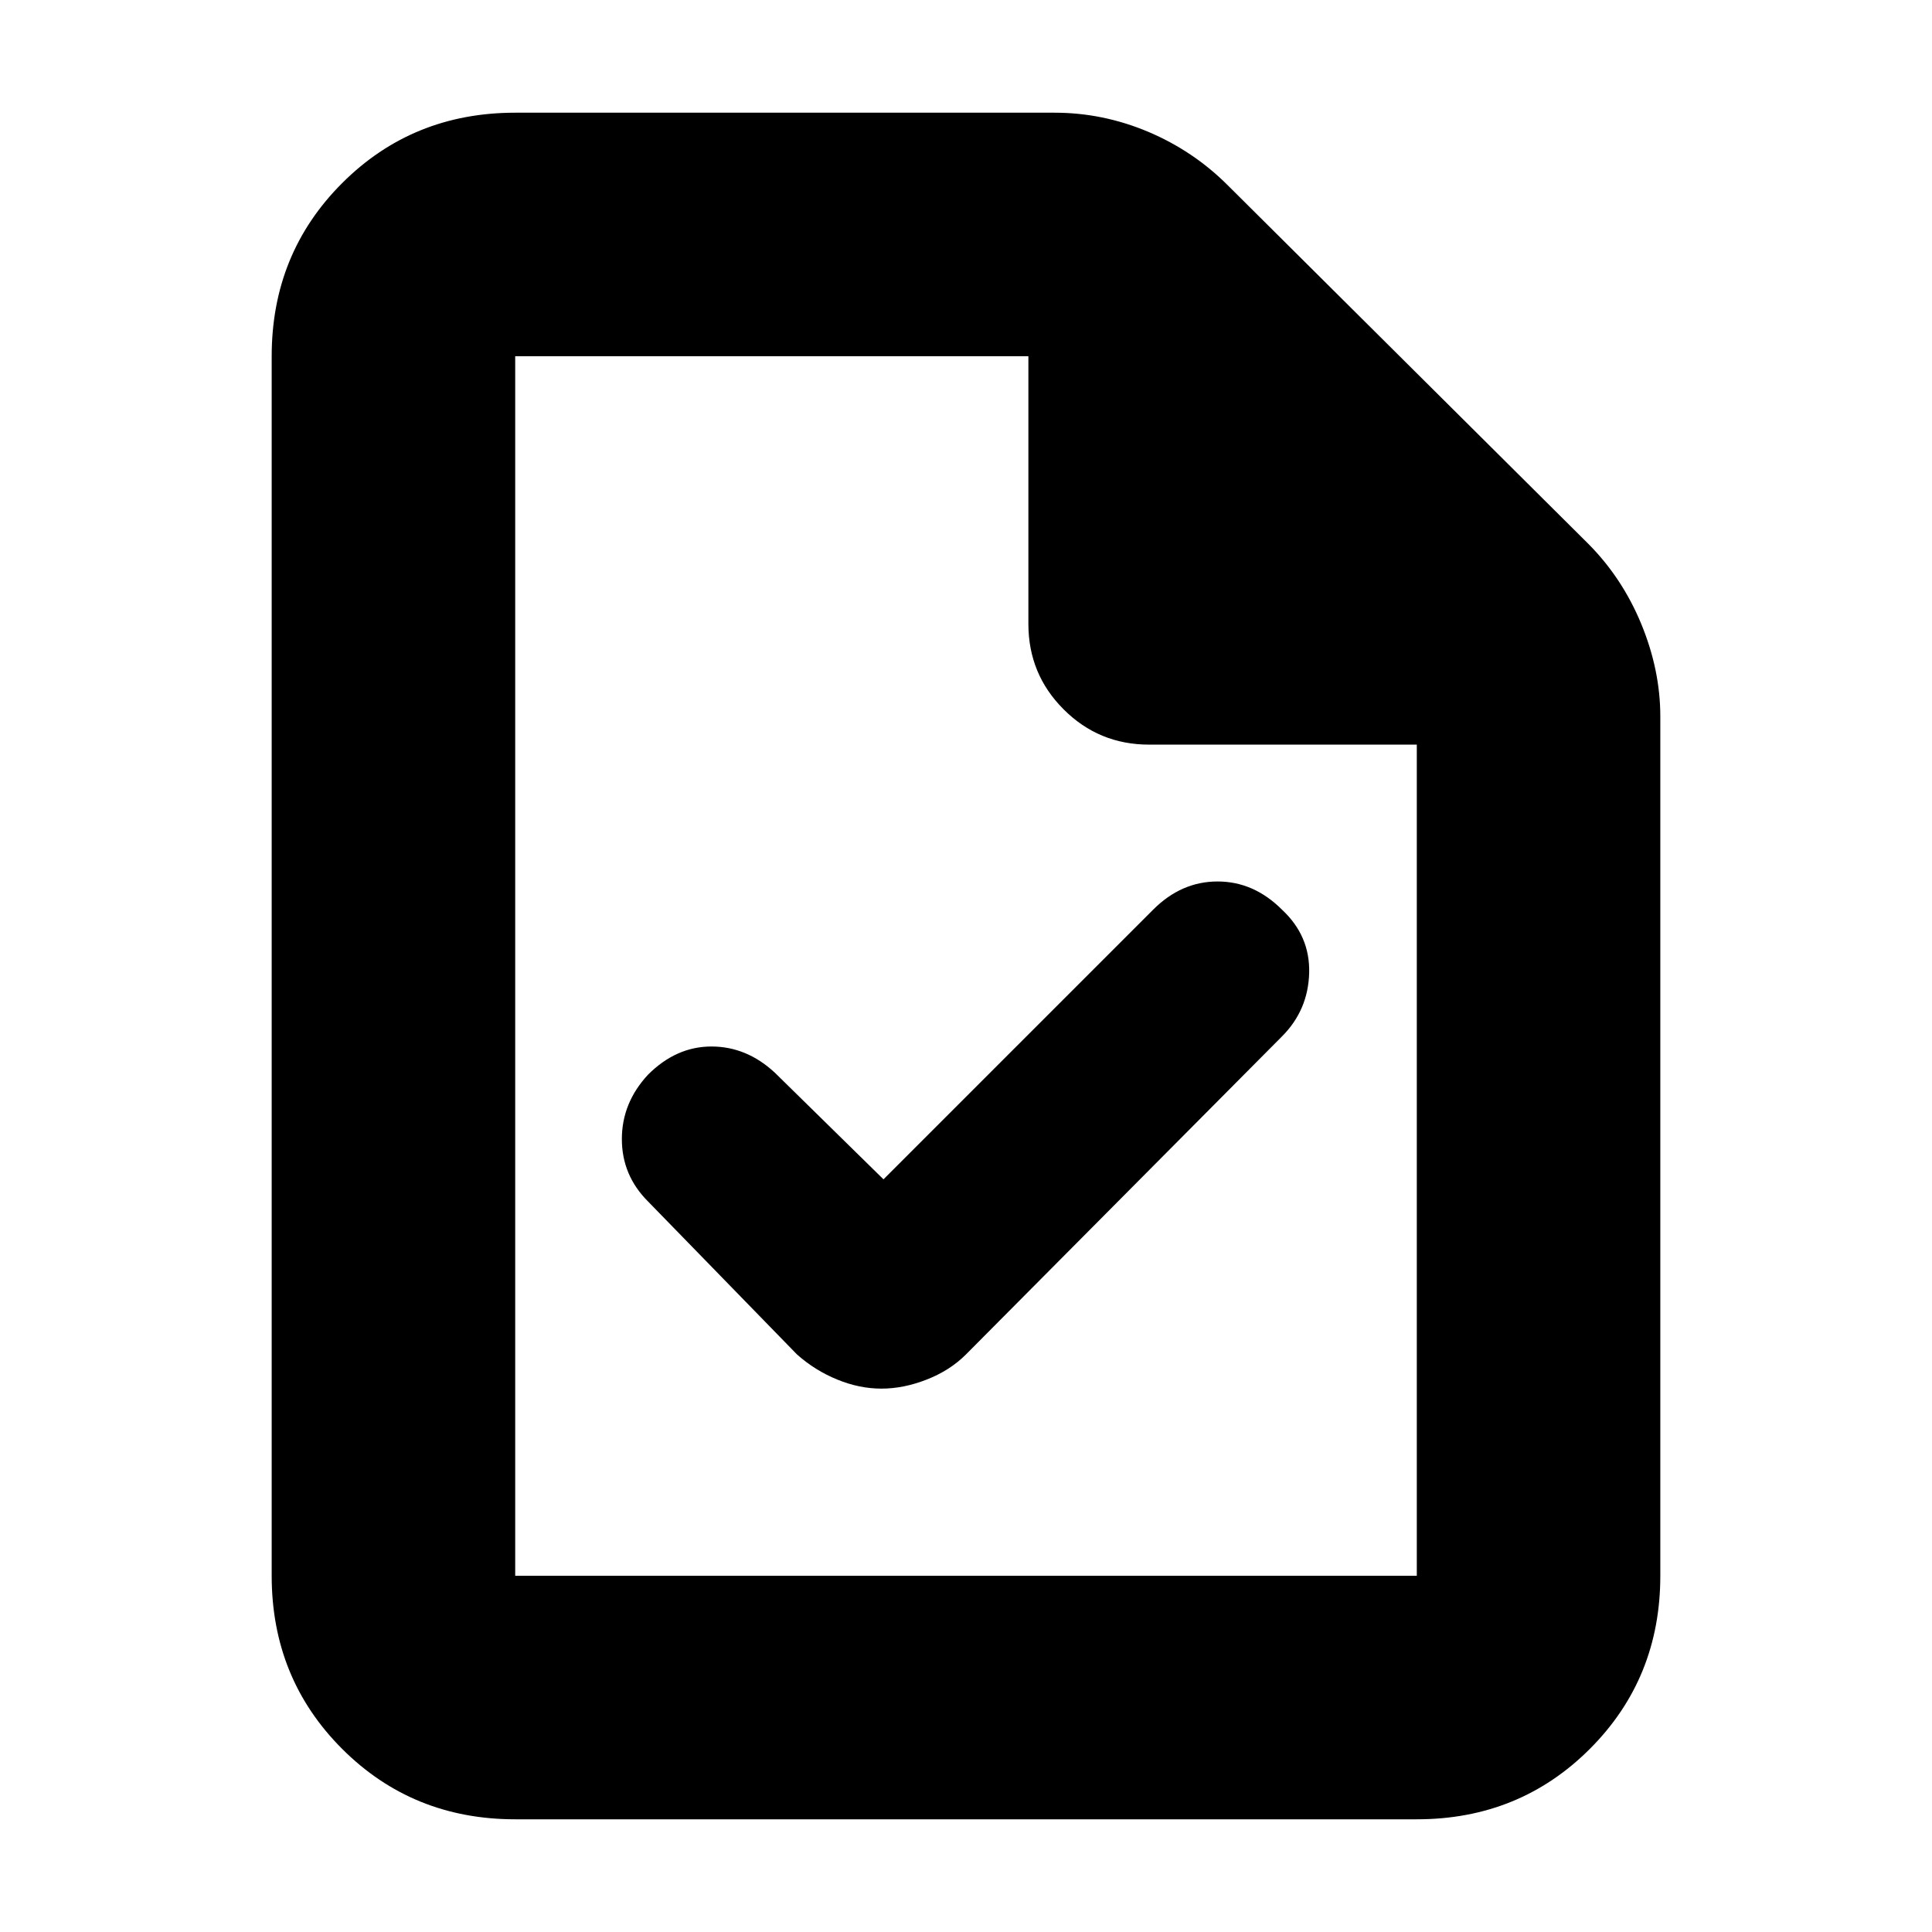 <svg xmlns="http://www.w3.org/2000/svg" height="24" width="24"><path d="M9.9 16.825Q10.125 17.025 10.4 17.137Q10.675 17.25 10.95 17.25Q11.225 17.25 11.513 17.137Q11.8 17.025 12 16.825L15.925 12.875Q16.25 12.55 16.263 12.087Q16.275 11.625 15.925 11.3Q15.575 10.95 15.125 10.95Q14.675 10.95 14.325 11.3L10.975 14.65L9.625 13.325Q9.275 13 8.838 13Q8.4 13 8.05 13.35Q7.725 13.7 7.725 14.15Q7.725 14.6 8.05 14.925ZM6.4 22.6Q5.125 22.6 4.25 21.725Q3.375 20.85 3.375 19.575V4.425Q3.375 3.15 4.25 2.275Q5.125 1.4 6.4 1.4H13.1Q13.7 1.4 14.263 1.637Q14.825 1.875 15.25 2.3L19.725 6.75Q20.15 7.175 20.388 7.75Q20.625 8.325 20.625 8.9V19.575Q20.625 20.85 19.75 21.725Q18.875 22.6 17.6 22.6ZM12.775 4.425H6.4Q6.4 4.425 6.4 4.425Q6.4 4.425 6.4 4.425V19.575Q6.4 19.575 6.4 19.575Q6.4 19.575 6.4 19.575H17.6Q17.6 19.575 17.6 19.575Q17.6 19.575 17.6 19.575V9.25H14.275Q13.65 9.25 13.213 8.812Q12.775 8.375 12.775 7.75ZM6.4 4.425V7.75Q6.4 8.375 6.4 8.812Q6.4 9.25 6.4 9.25V4.425V7.75Q6.4 8.375 6.4 8.812Q6.4 9.25 6.4 9.25V19.575Q6.4 19.575 6.4 19.575Q6.4 19.575 6.4 19.575Q6.4 19.575 6.4 19.575Q6.4 19.575 6.4 19.575V4.425Q6.4 4.425 6.4 4.425Q6.4 4.425 6.4 4.425Z"/></svg>